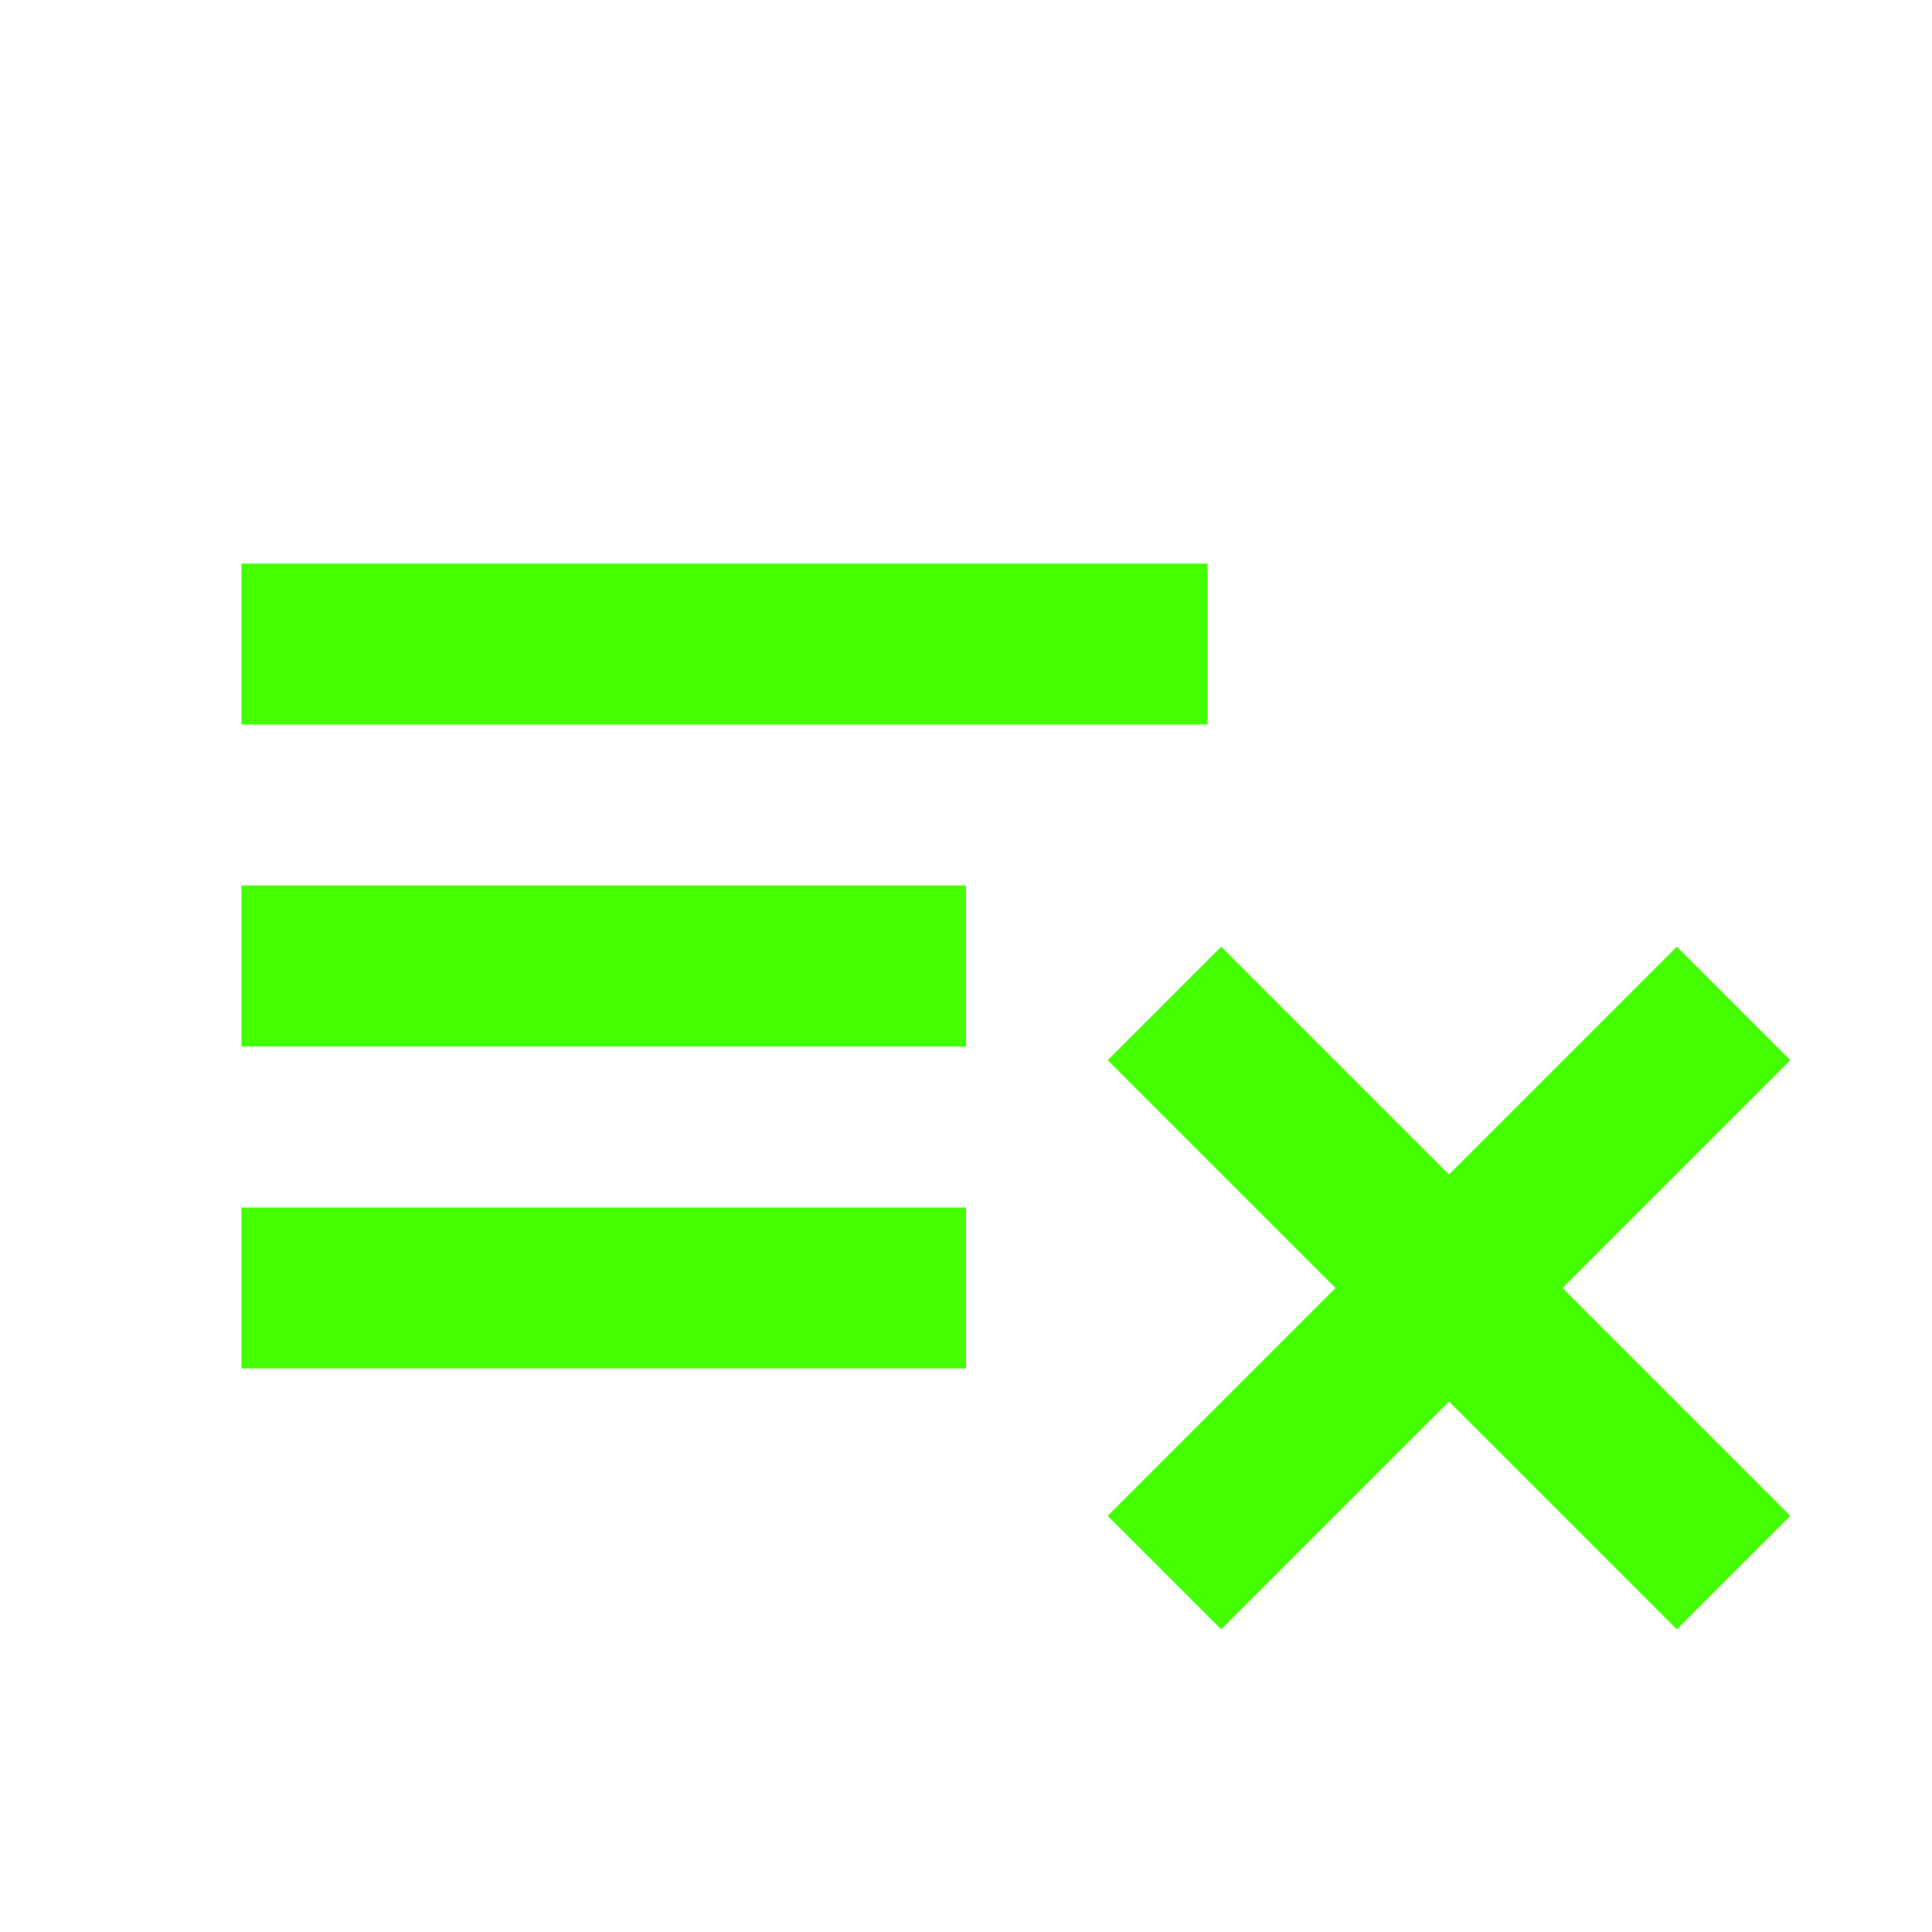 <?xml version="1.0" encoding="UTF-8"?>
<svg width="24px" height="24px" viewBox="0 0 24 24" version="1.1" xmlns="http://www.w3.org/2000/svg" xmlns:xlink="http://www.w3.org/1999/xlink">
    <title>Icons/24/media-playlist.remove</title>
    <g id="Icons/24/media-playlist.remove" stroke="none" stroke-width="1" fill="none" fill-rule="evenodd">
        <path d="M3,7 L3,9 L15,9 L15,7 L3,7 L3,7 Z M3,11 L3,13 L12,13 L12,11 L3,11 L3,11 Z M15.17,11.76 L13.76,13.17 L16.59,16 L13.76,18.83 L15.17,20.24 L18,17.41 L20.83,20.24 L22.24,18.83 L19.41,16 L22.24,13.17 L20.83,11.76 L18,14.59 L15.17,11.76 L15.17,11.76 Z M3,15 L3,17 L12,17 L12,15 L3,15 Z" id="icon" fill="#45FF00"></path>
    </g>
</svg>